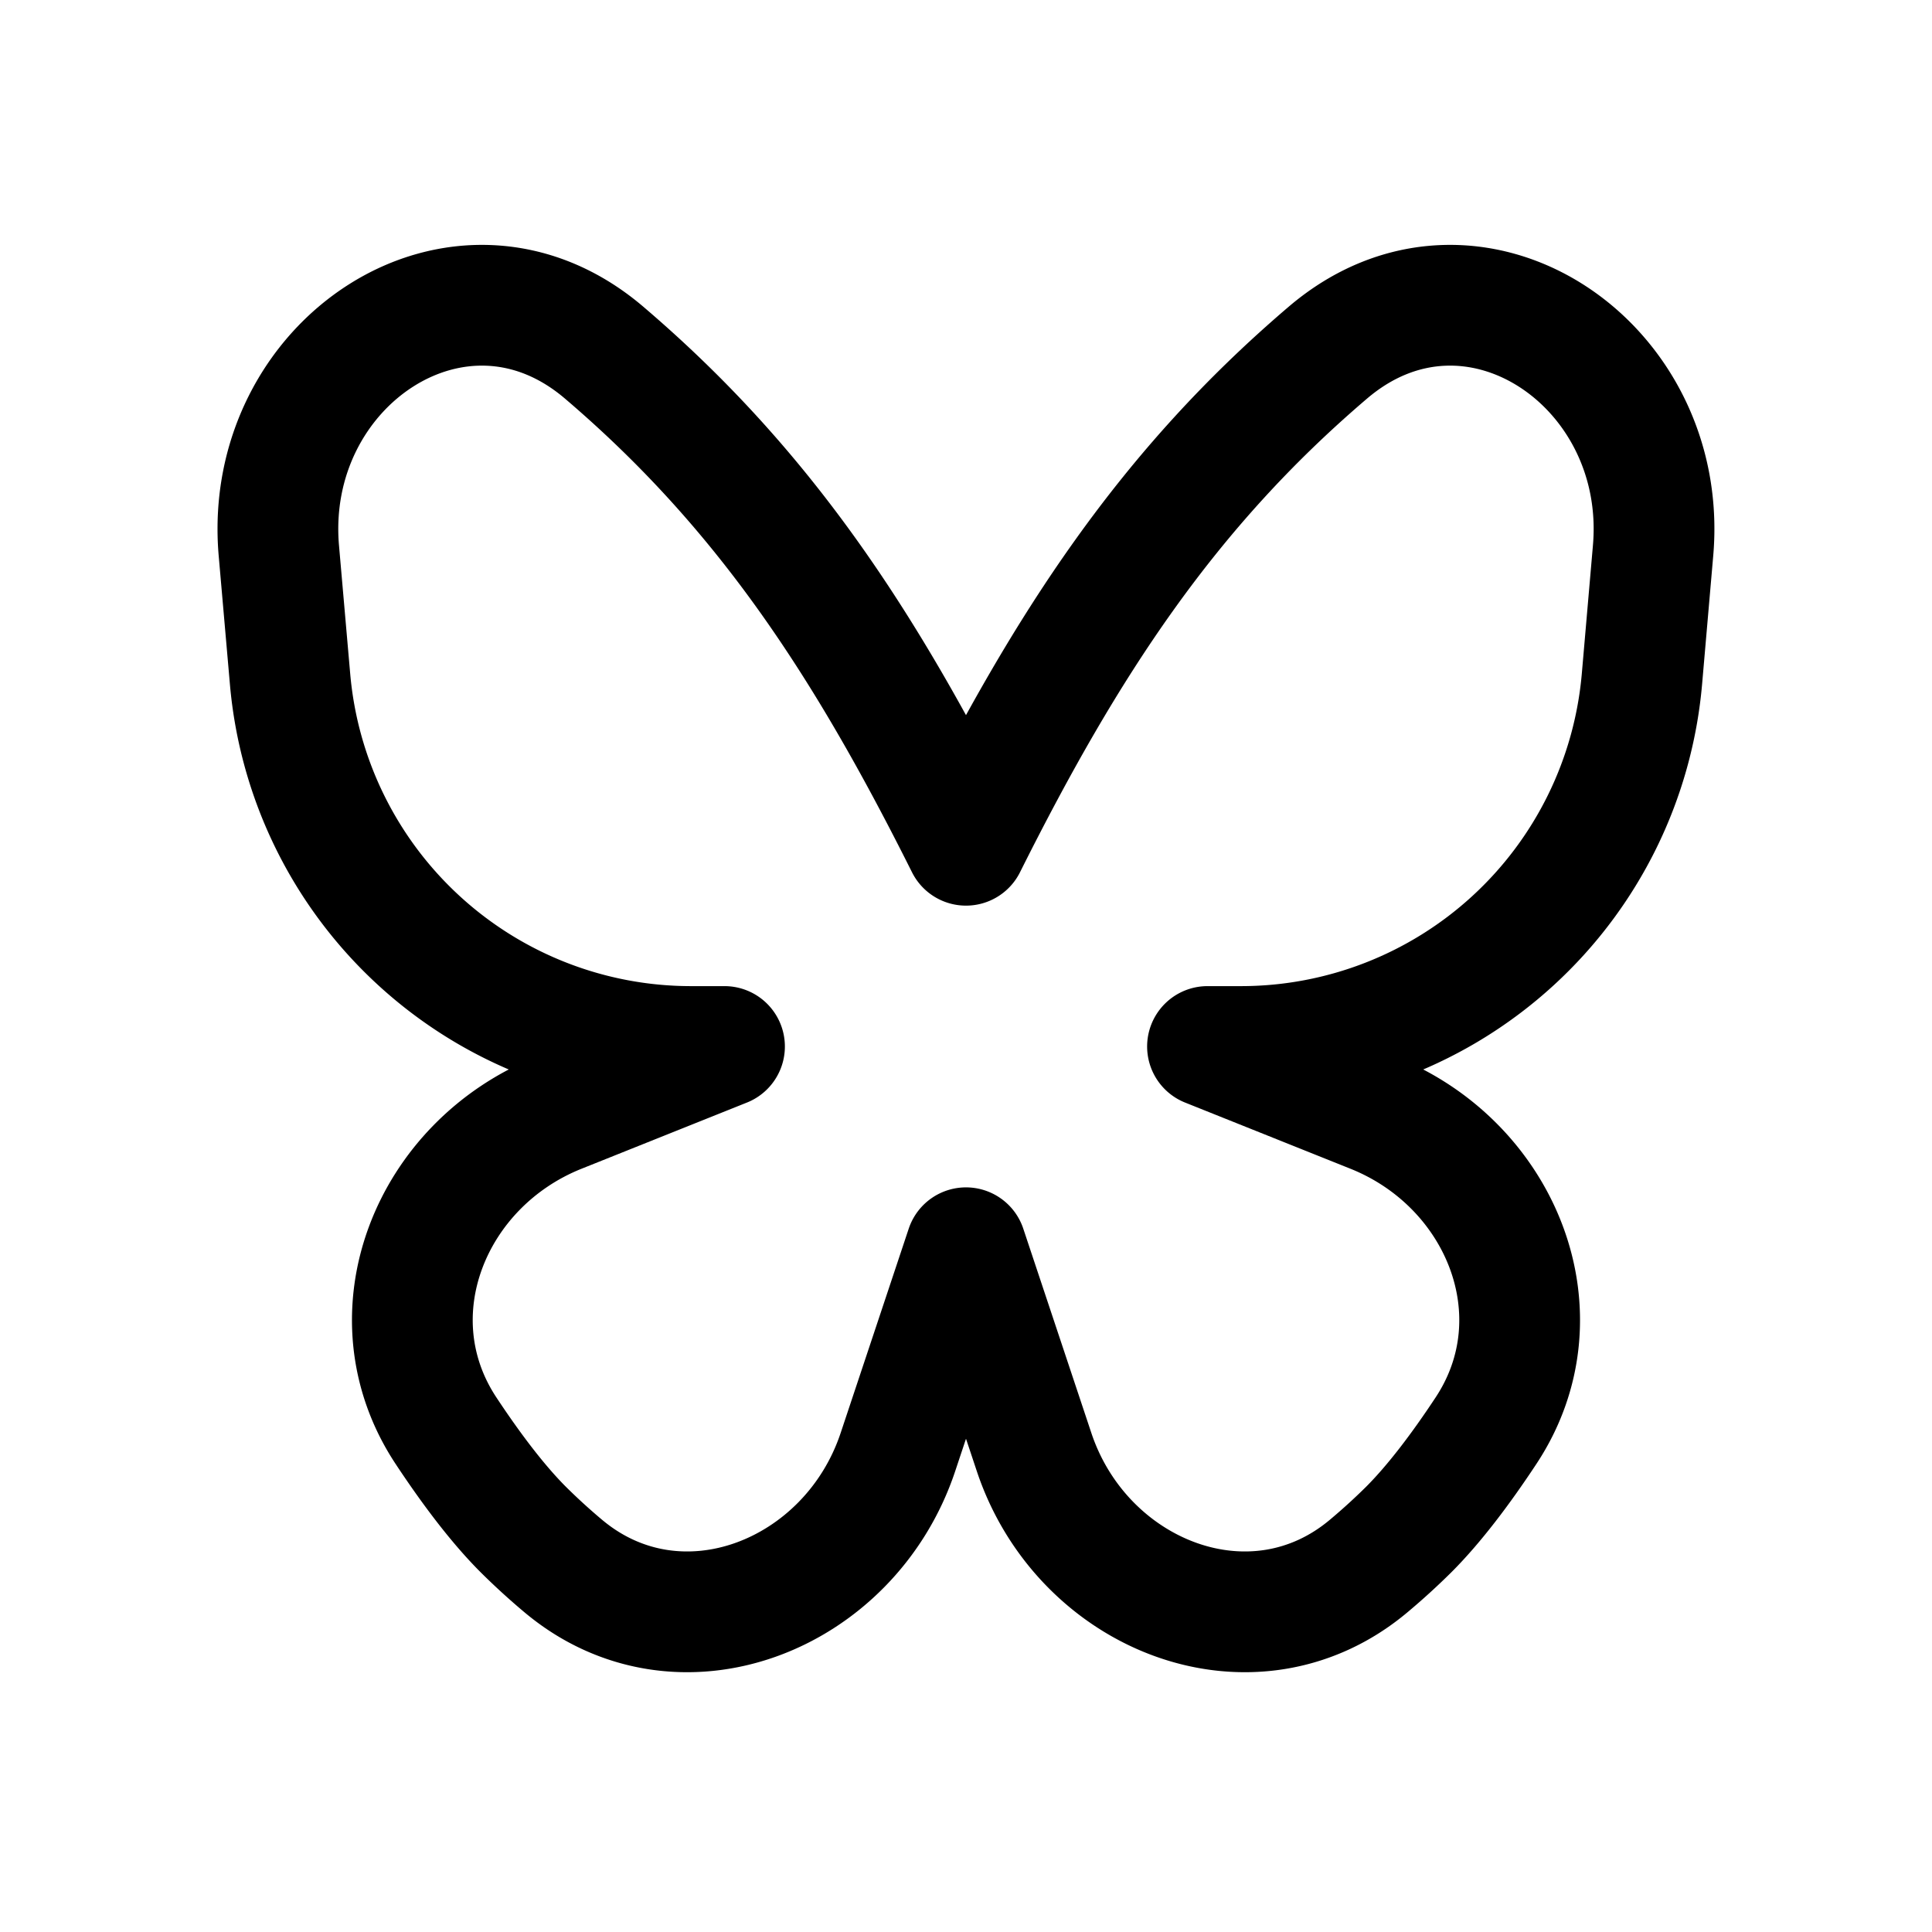 <svg xmlns="http://www.w3.org/2000/svg" width="24" height="24" viewbox="0 0 24 24" fill="none">
    <path stroke="currentColor" stroke-linecap="round" stroke-linejoin="round" stroke-width="1.5" d="m3.603 8.433-.139-1.592c-.203-2.337 2.257-3.982 4.041-2.46C9.495 6.078 10.747 7.995 12 10.5c1.253-2.505 2.505-4.422 4.495-6.119 1.784-1.522 4.244.123 4.04 2.46l-.138 1.592A5 5 0 0 1 15.416 13H15l2.054.822c1.6.64 2.356 2.512 1.406 3.95-.31.47-.64.908-.96 1.228a8.038 8.038 0 0 1-.49.447c-1.442 1.22-3.566.384-4.164-1.408L12 15.5l-.846 2.539c-.598 1.792-2.722 2.628-4.165 1.408A8.026 8.026 0 0 1 6.5 19c-.32-.32-.65-.759-.96-1.228-.95-1.438-.194-3.31 1.406-3.95L9 13h-.416a5 5 0 0 1-4.981-4.567"/>
</svg>
